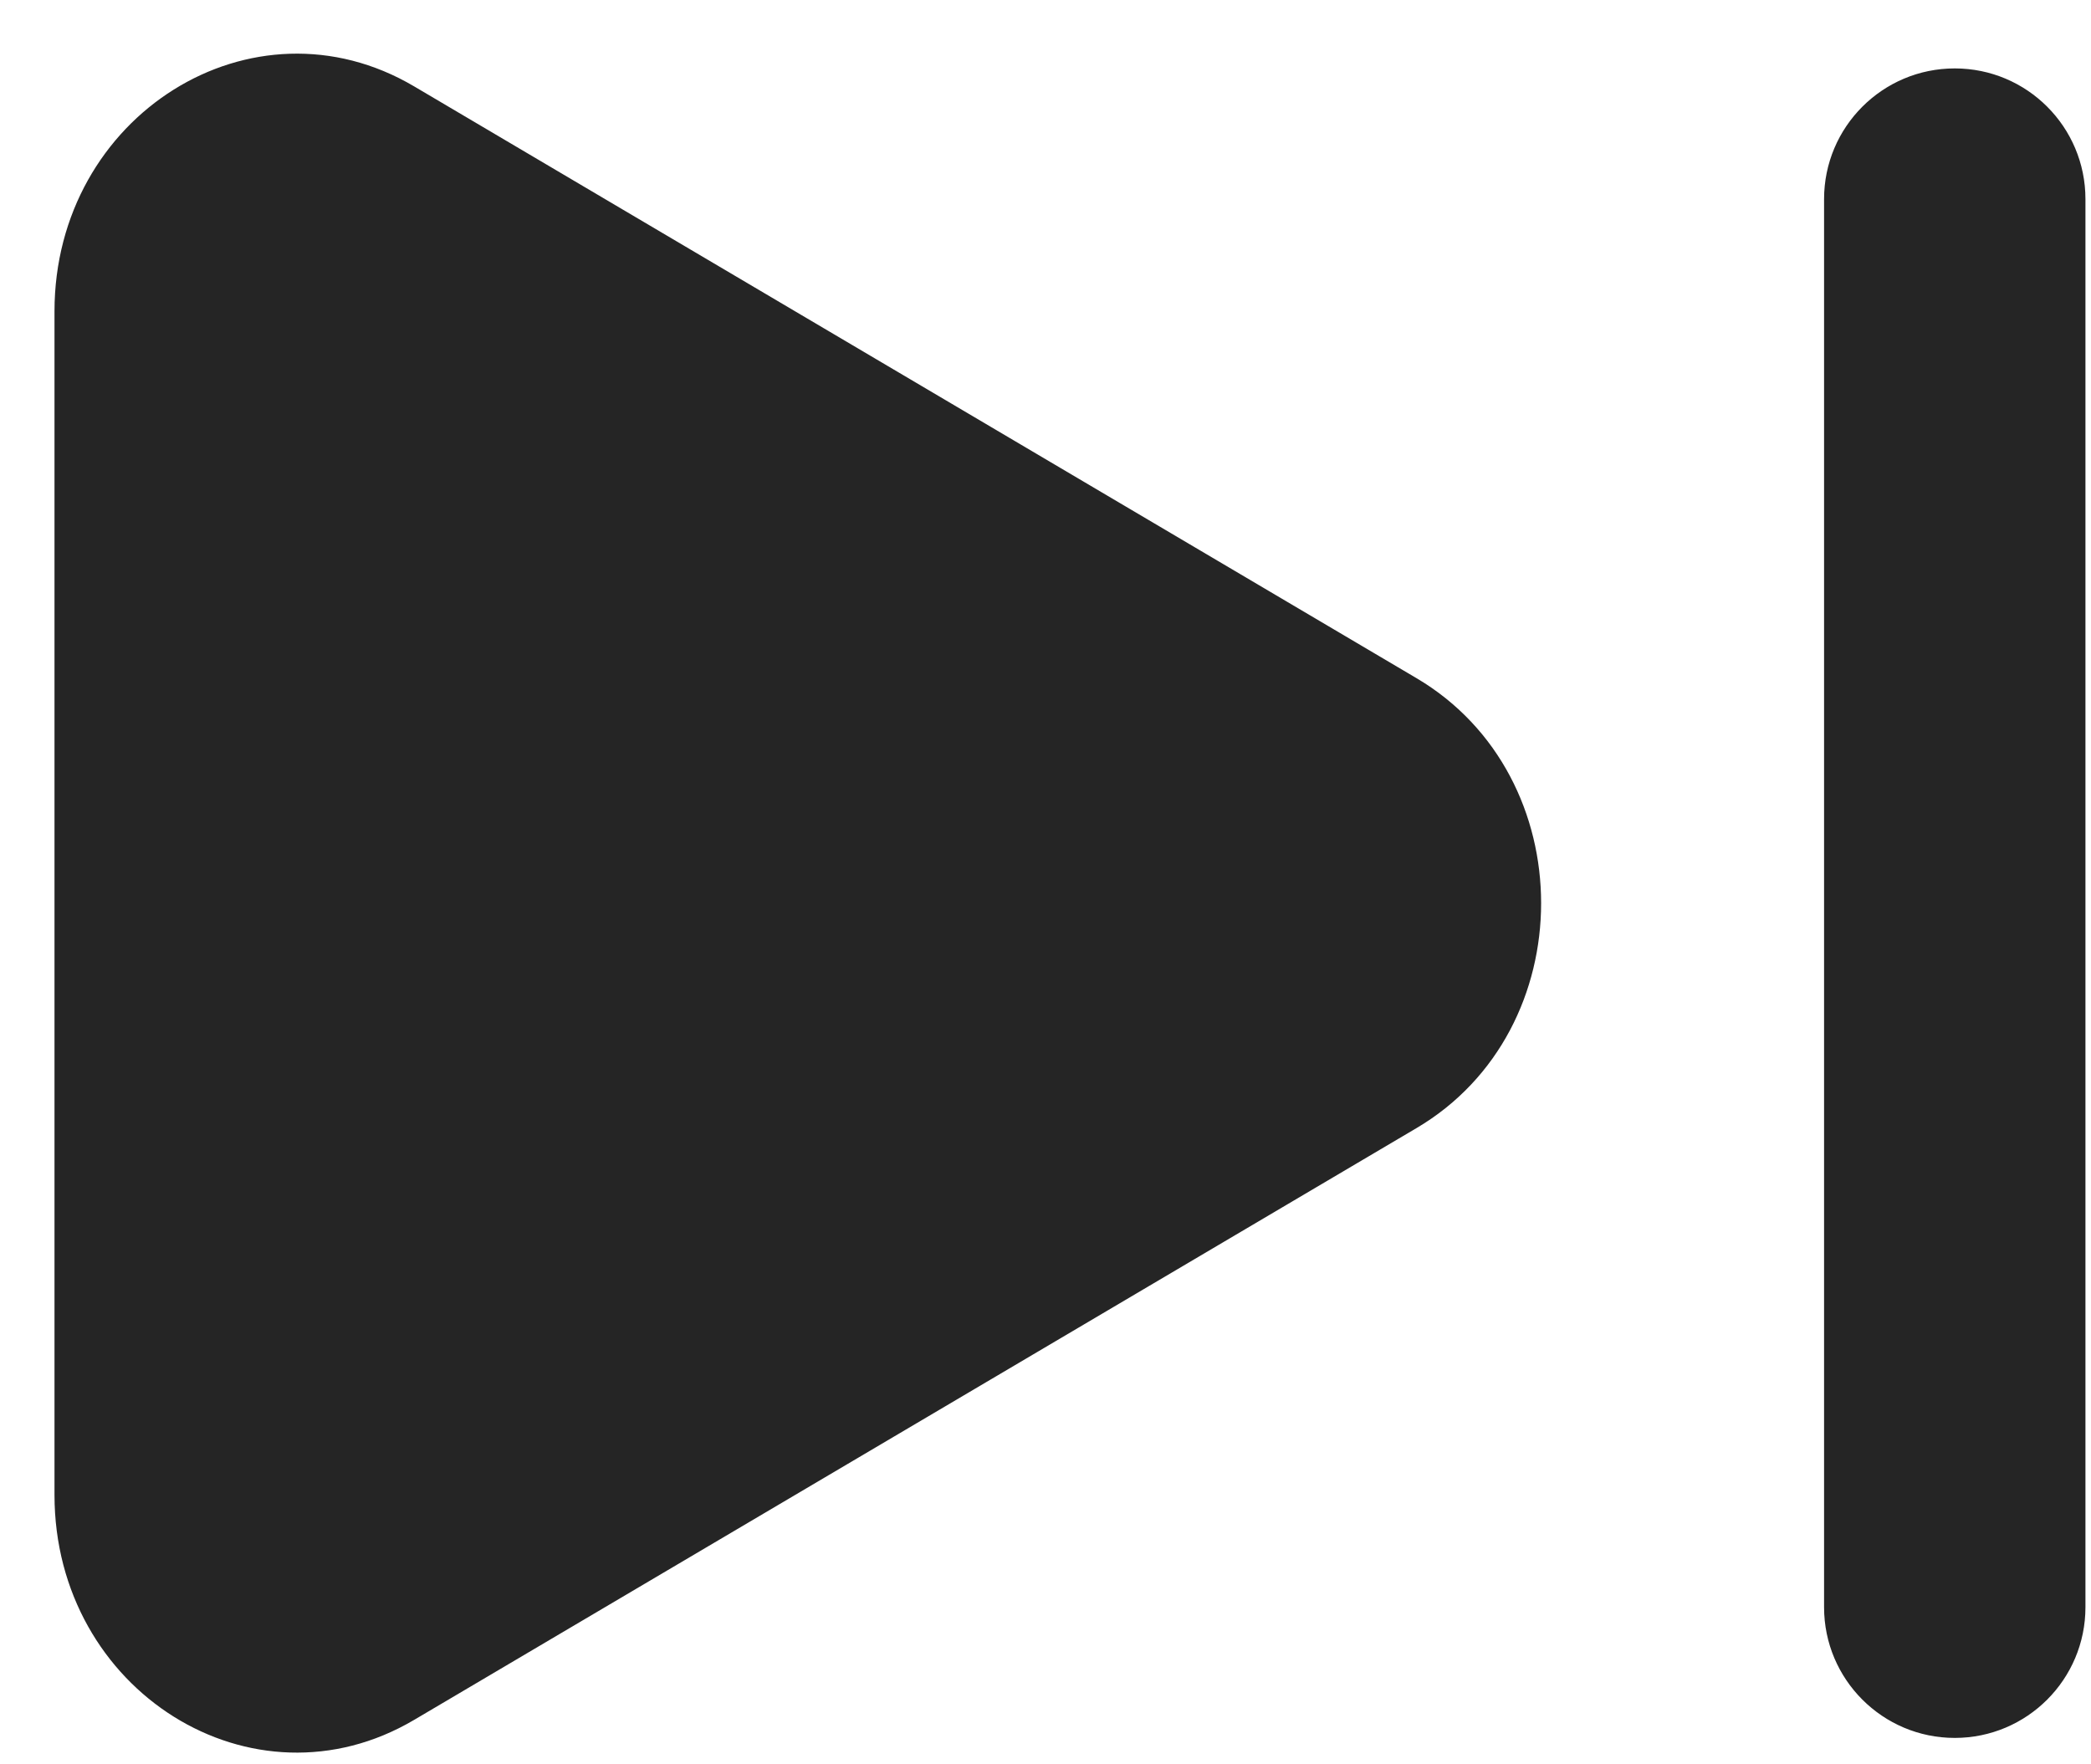 <svg width="32" height="27" viewBox="0 0 32 27" fill="none" xmlns="http://www.w3.org/2000/svg">
<path fill-rule="evenodd" clip-rule="evenodd" d="M21.679 17.263L6.338 26.32C3.869 27.778 0.834 25.88 0.834 22.878V4.764C0.834 1.762 3.869 -0.136 6.338 1.322L21.679 10.379C24.22 11.88 24.22 15.763 21.679 17.263ZM31.915 3.047C31.915 1.942 31.02 1.047 29.915 1.047C28.811 1.047 27.915 1.942 27.915 3.047V24.596C27.915 25.7 28.811 26.596 29.915 26.596C31.02 26.596 31.915 25.7 31.915 24.596V3.047Z" fill="#252525"/>
</svg>
